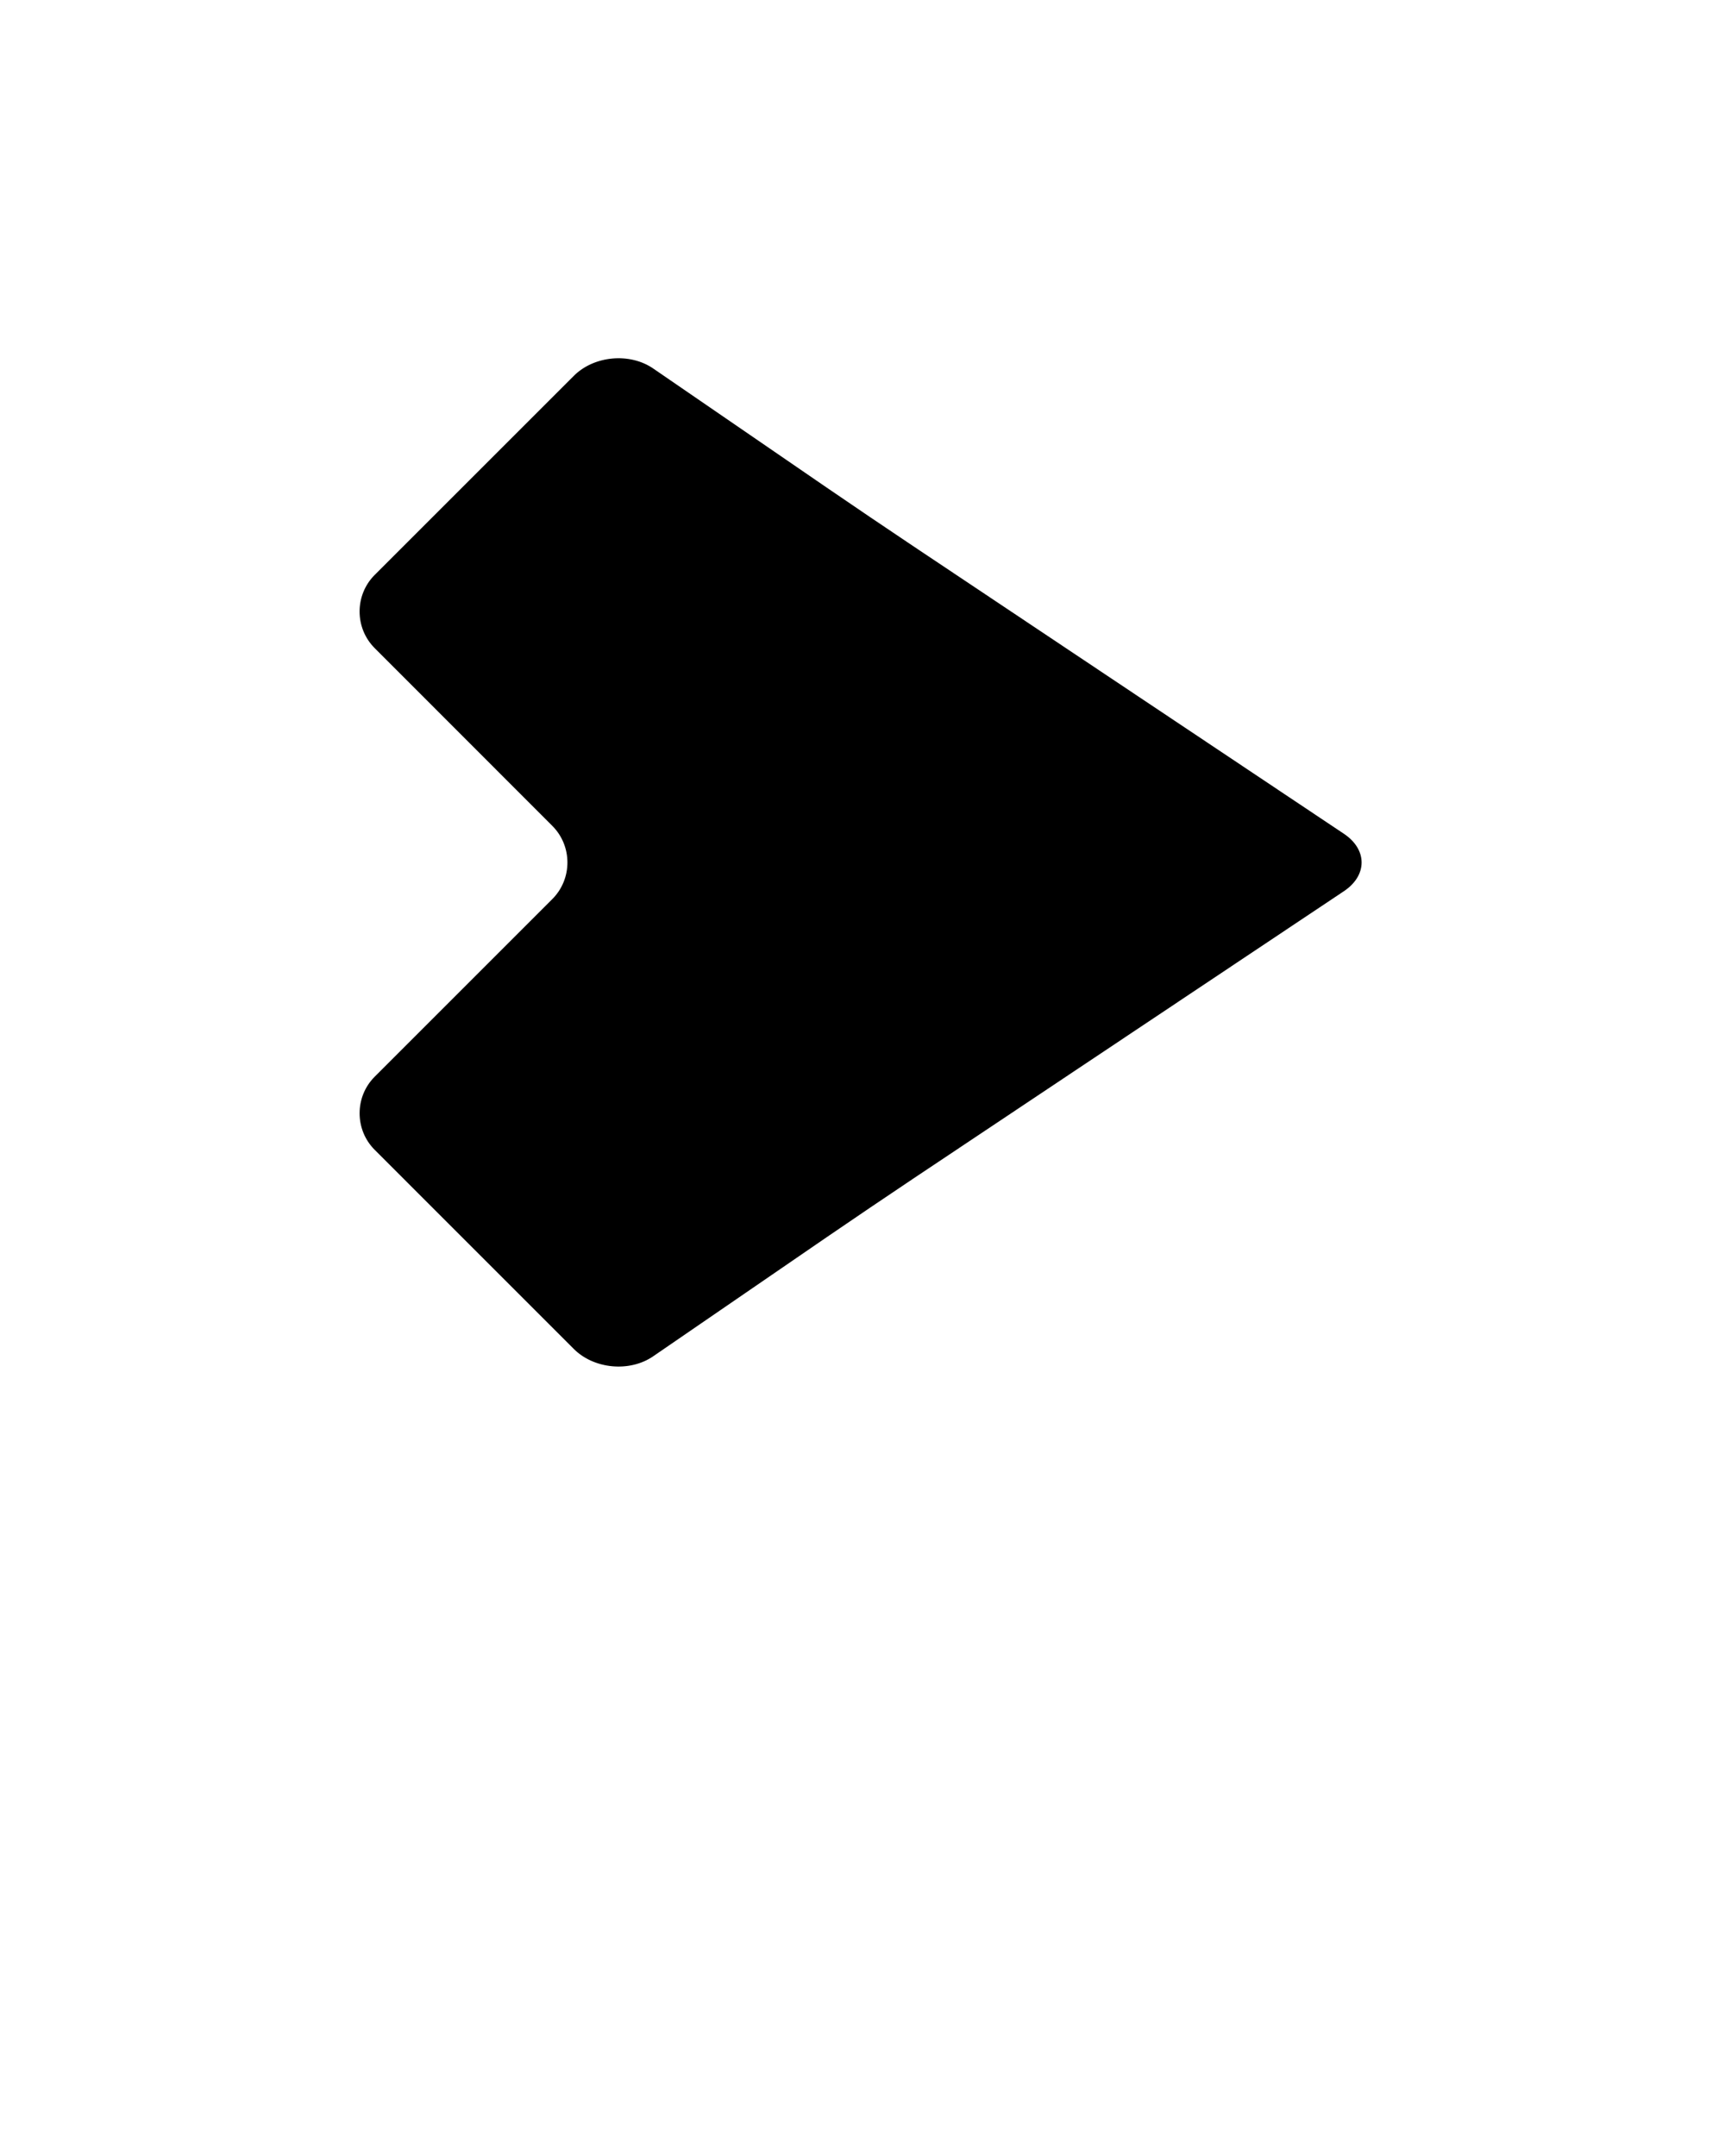 <svg xmlns="http://www.w3.org/2000/svg" xmlns:xlink="http://www.w3.org/1999/xlink" version="1.1" x="0px" y="0px" viewBox="0 0 100 125" enable-background="new 0 0 100 100" xml:space="preserve">
<g>
<path fill="#000000" d="M33.269,21.787c1.167-1.167,3.234-1.357,4.595-0.424l10.073,6.914c1.36,0.934,3.597,2.448,4.969,3.364   l24.999,16.698c1.372,0.916,1.372,2.416,0,3.332L52.905,68.359c-1.372,0.916-3.608,2.43-4.969,3.363l-10.073,6.915   c-1.36,0.934-3.428,0.742-4.595-0.424L21.722,66.666c-1.167-1.166-1.167-3.076,0-4.242l10.297-10.298   c1.167-1.167,1.167-3.076,0-4.243L21.721,37.577c-1.167-1.167-1.166-3.077,0-4.244L33.269,21.787z"/>
</g>
</svg>
